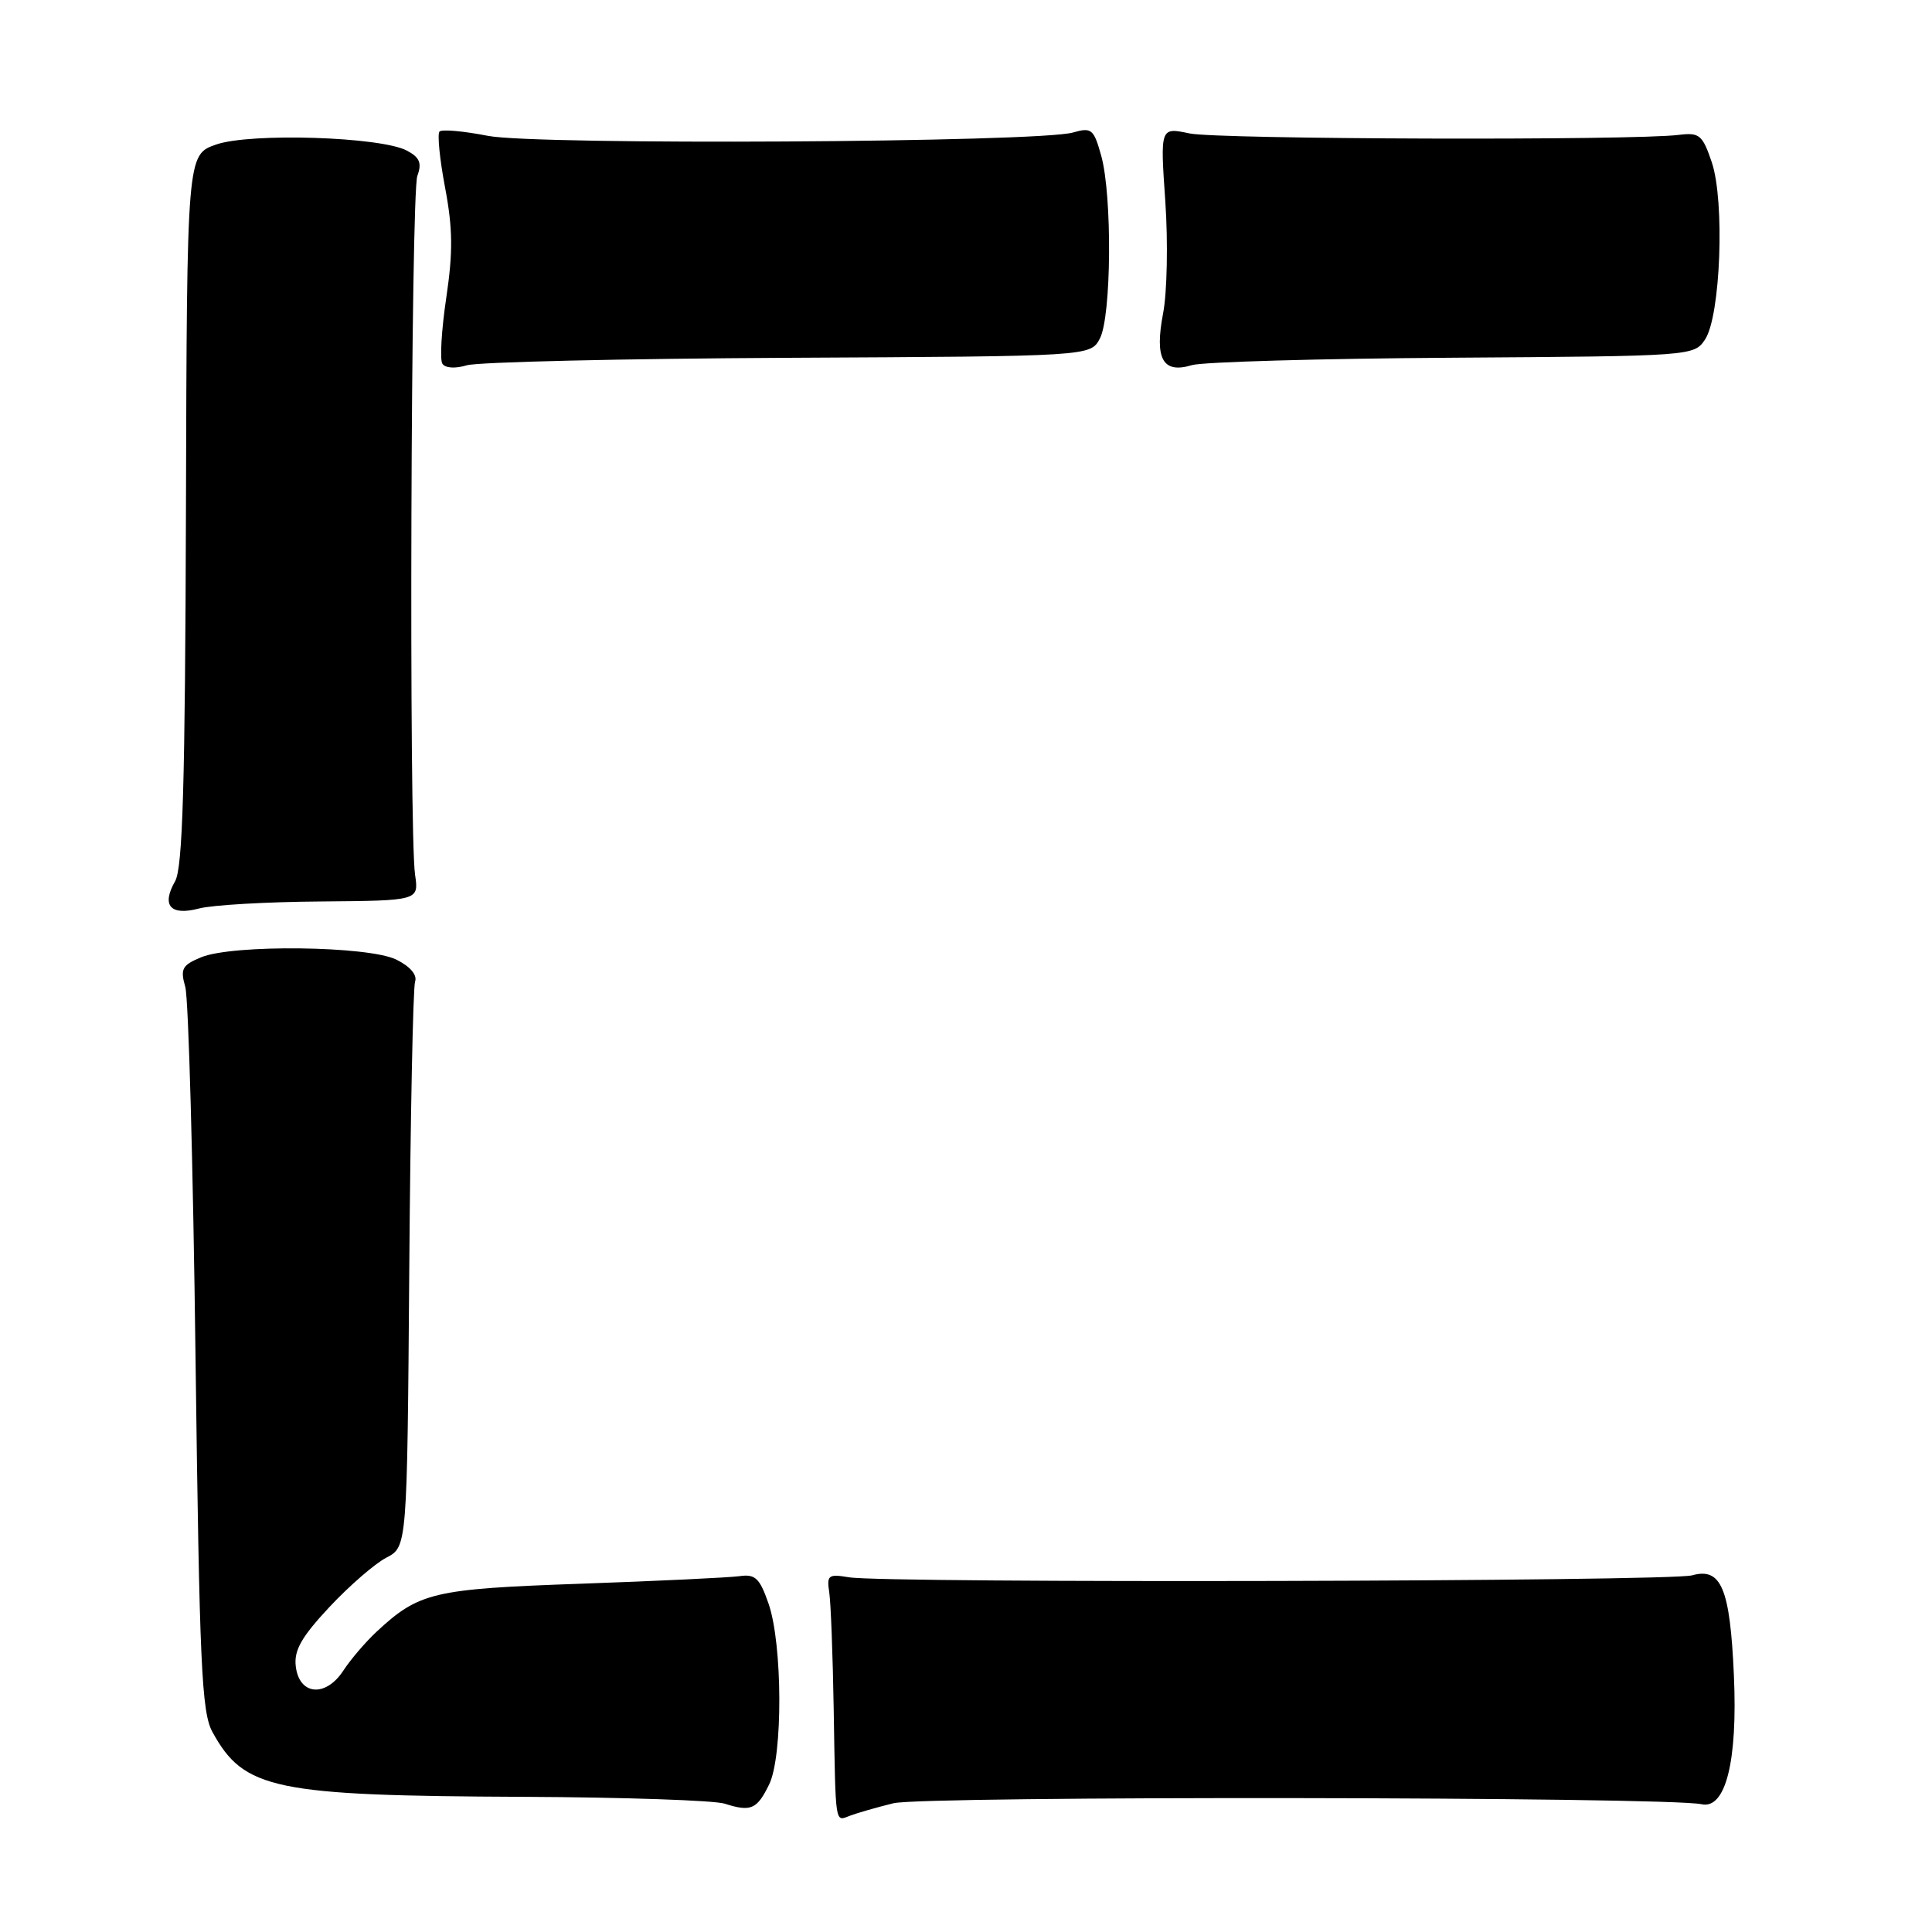 <?xml version="1.0" encoding="UTF-8" standalone="no"?>
<!DOCTYPE svg PUBLIC "-//W3C//DTD SVG 1.1//EN" "http://www.w3.org/Graphics/SVG/1.1/DTD/svg11.dtd" >
<svg xmlns="http://www.w3.org/2000/svg" xmlns:xlink="http://www.w3.org/1999/xlink" version="1.1" viewBox="0 0 256 256">
 <g >
 <path fill="currentColor"
d=" M 118.38 238.94 C 122.34 237.95 220.93 238.07 225.47 239.07 C 228.66 239.77 230.26 233.37 229.75 221.99 C 229.24 210.44 228.07 207.66 224.21 208.74 C 221.25 209.57 117.37 209.81 112.50 209.00 C 109.76 208.54 109.53 208.72 109.88 211.00 C 110.09 212.38 110.35 219.35 110.47 226.50 C 110.73 242.13 110.62 241.36 112.63 240.59 C 113.52 240.25 116.11 239.50 118.38 238.94 Z  M 101.92 236.44 C 103.75 232.68 103.70 217.87 101.84 212.50 C 100.66 209.10 100.08 208.55 97.98 208.85 C 96.61 209.04 87.17 209.49 77.00 209.85 C 57.39 210.54 55.54 210.97 49.89 216.22 C 48.45 217.56 46.47 219.87 45.49 221.37 C 43.14 224.96 39.63 224.63 39.19 220.78 C 38.94 218.67 39.96 216.89 43.65 212.94 C 46.28 210.13 49.68 207.18 51.19 206.40 C 53.95 204.97 53.95 204.97 54.23 168.24 C 54.38 148.03 54.73 130.86 55.00 130.07 C 55.31 129.19 54.36 128.07 52.53 127.16 C 48.86 125.33 30.82 125.11 26.64 126.85 C 24.13 127.89 23.87 128.38 24.55 130.77 C 24.98 132.27 25.59 154.43 25.91 180.00 C 26.43 220.57 26.71 226.88 28.15 229.50 C 32.34 237.13 36.26 237.95 69.50 238.09 C 82.70 238.15 94.62 238.56 96.00 238.99 C 99.50 240.11 100.30 239.76 101.92 236.44 Z  M 42.50 119.45 C 55.50 119.34 55.50 119.34 55.00 115.92 C 54.17 110.23 54.44 25.66 55.30 23.31 C 55.92 21.61 55.62 20.86 53.92 19.96 C 50.49 18.12 33.19 17.57 28.64 19.15 C 24.77 20.50 24.77 20.50 24.64 67.50 C 24.53 103.96 24.21 115.01 23.20 116.77 C 21.36 119.99 22.58 121.38 26.37 120.38 C 28.09 119.92 35.35 119.50 42.50 119.45 Z  M 104.50 47.41 C 144.50 47.21 144.50 47.21 145.74 44.85 C 147.27 41.94 147.39 25.94 145.92 20.65 C 144.93 17.09 144.64 16.85 142.17 17.56 C 137.52 18.88 71.15 19.26 64.65 18.00 C 61.44 17.37 58.55 17.11 58.24 17.43 C 57.93 17.74 58.26 21.09 58.98 24.88 C 60.00 30.28 60.03 33.43 59.13 39.47 C 58.50 43.70 58.27 47.62 58.61 48.18 C 58.98 48.78 60.30 48.87 61.87 48.40 C 63.32 47.97 82.50 47.52 104.50 47.41 Z  M 192.48 47.40 C 224.24 47.19 224.48 47.17 225.93 44.98 C 227.99 41.88 228.56 26.66 226.82 21.50 C 225.59 17.87 225.18 17.54 222.48 17.87 C 216.42 18.64 161.37 18.47 157.62 17.68 C 153.73 16.86 153.73 16.86 154.41 26.68 C 154.78 32.08 154.65 38.75 154.12 41.50 C 152.96 47.56 154.07 49.56 157.94 48.38 C 159.35 47.96 174.89 47.51 192.48 47.40 Z "/>
</g>
</svg>